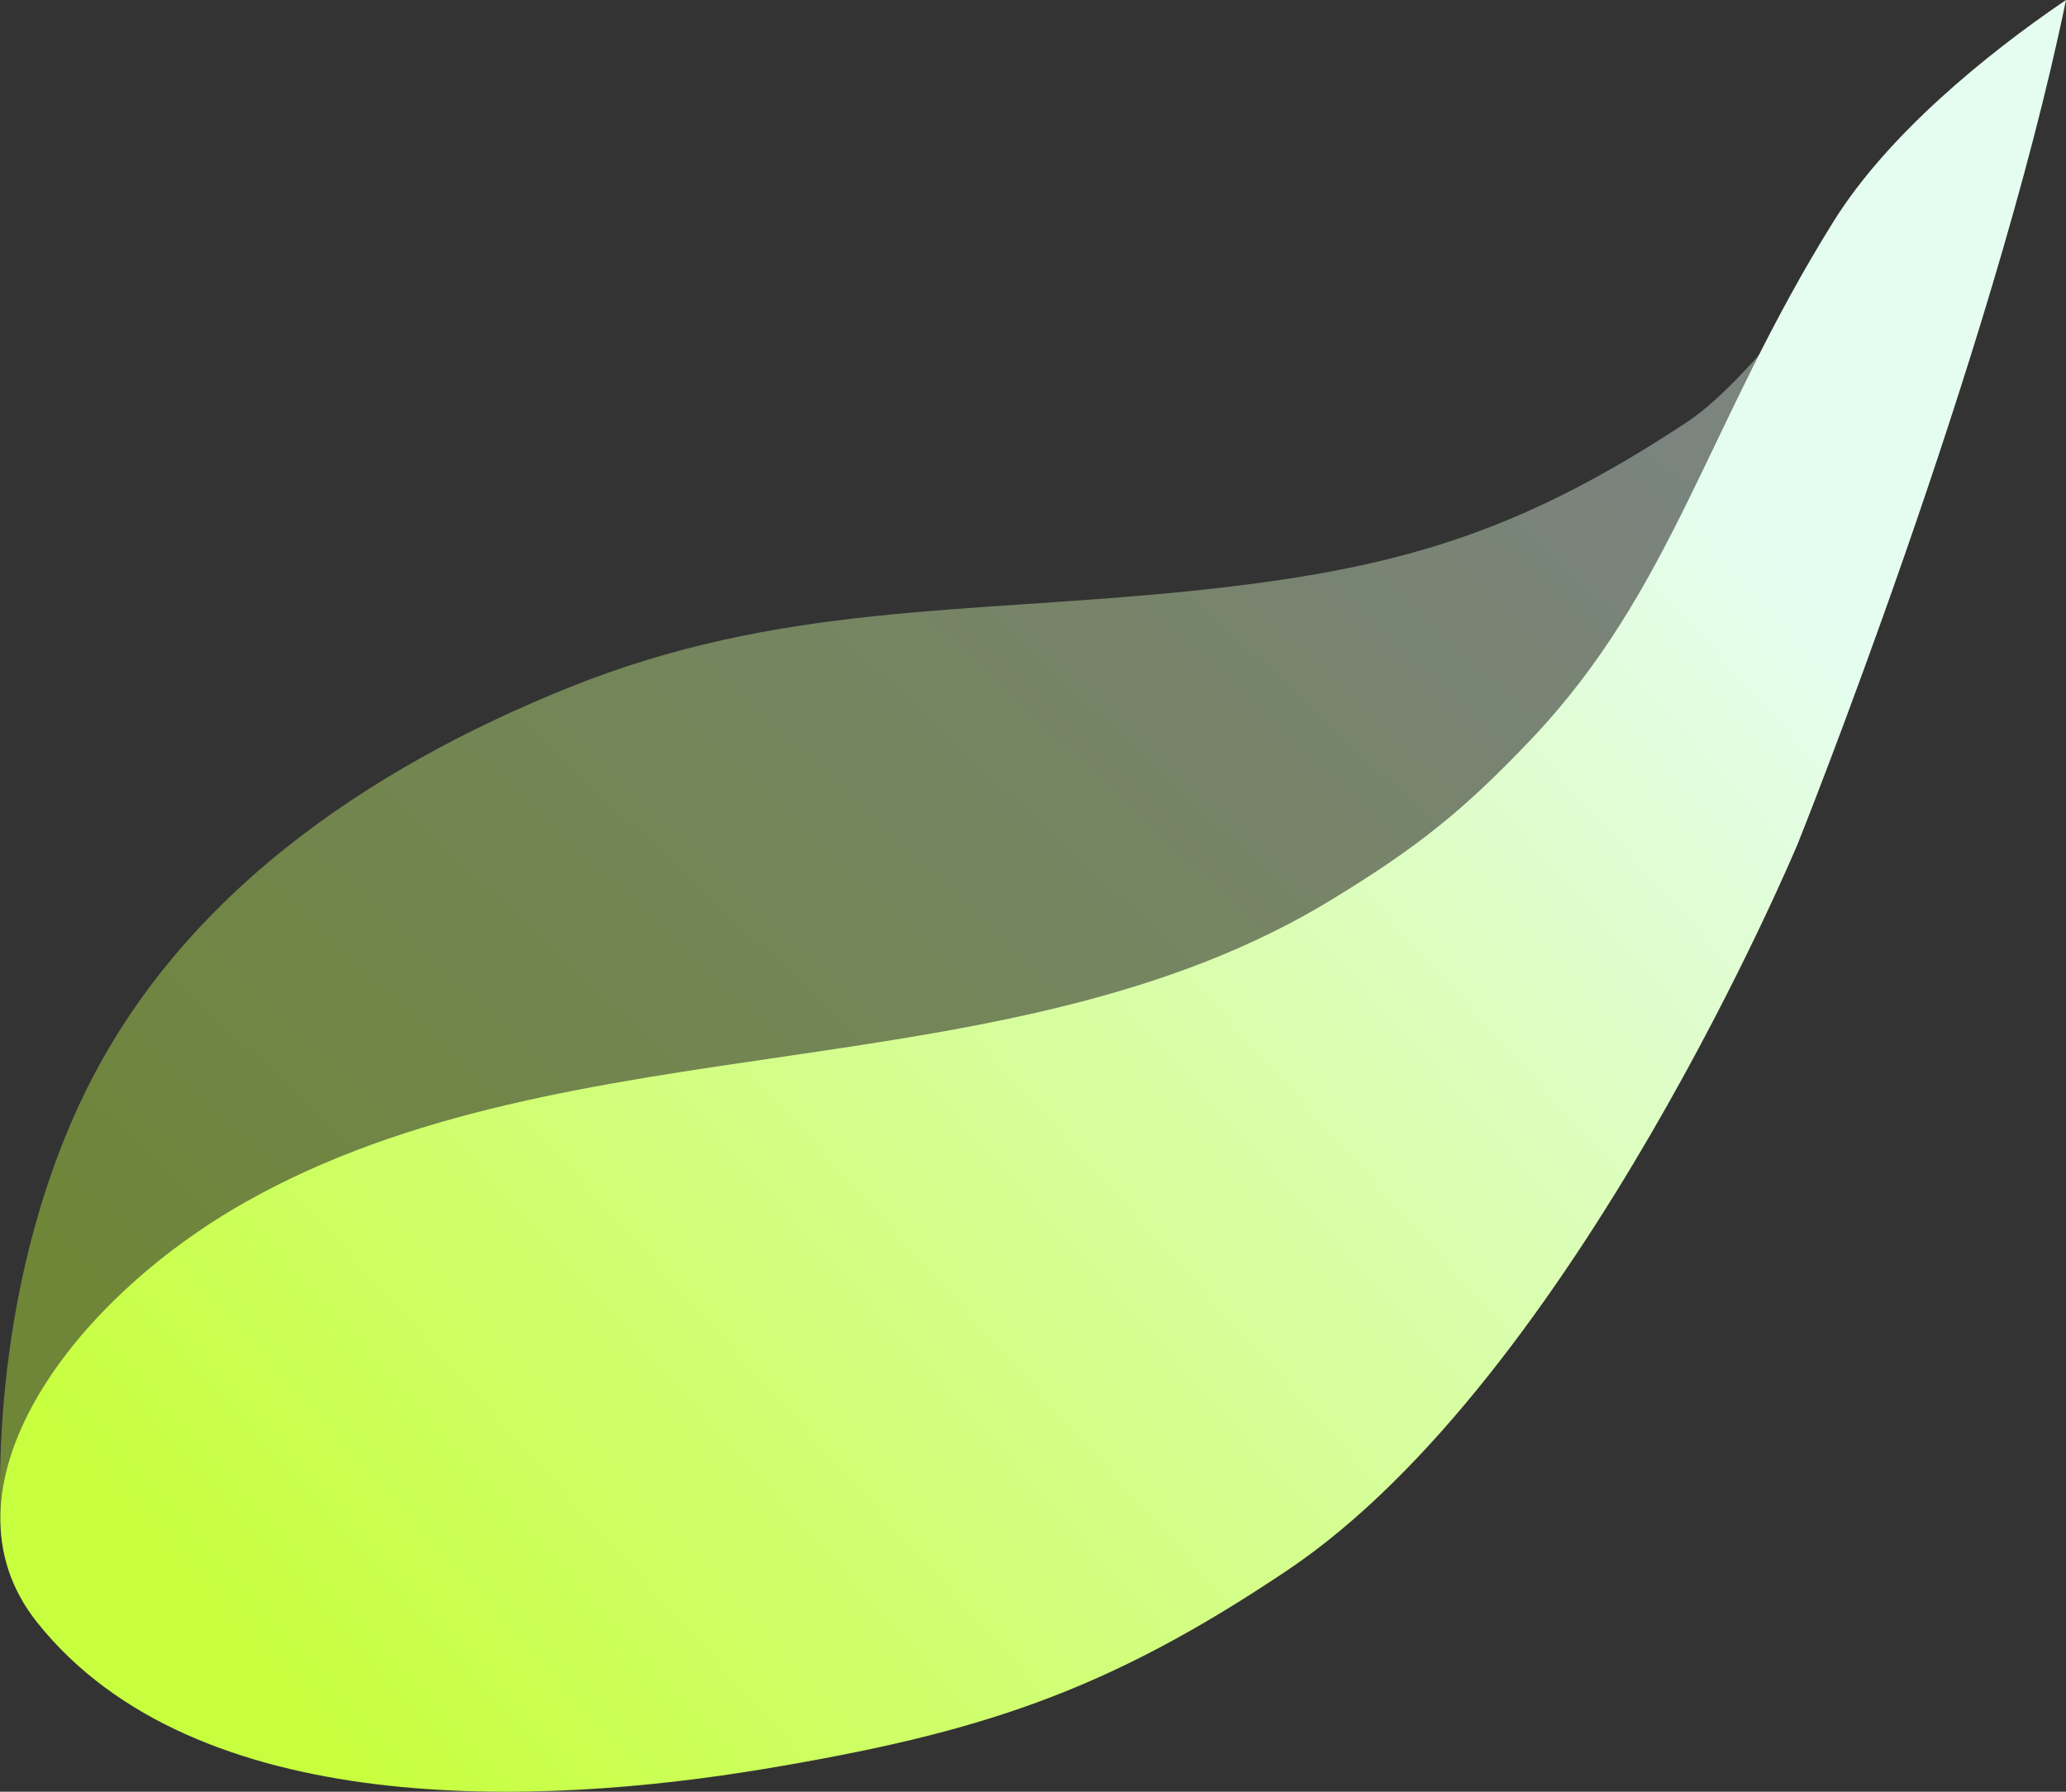 <svg width="913" height="792" viewBox="0 0 913 792" fill="none" xmlns="http://www.w3.org/2000/svg">
<rect x="0" y="0" width="913" height="792" fill="#333333" stroke="none"/>
<g clip-path="url(#clip0_8_91)">
<path d="M251.382 303.917C163.035 339.544 76.903 396.736 34.423 489.554C-8.057 582.372 0.758 680.118 0.758 680.118L316.249 542.123L588.032 412.342C588.032 412.342 694.075 334.686 745.683 261.205C781.633 210.018 830.256 116.639 830.256 116.639L894.302 25.463C894.302 25.463 883.895 26.766 849.963 66.533C823.394 97.671 777.028 165.739 745.683 186.457C670.217 236.339 616.425 251.926 526.45 261.205C426.802 271.481 344.293 266.451 251.382 303.917Z" fill="url(#paint0_linear_8_91)" fill-opacity="0.4"/>
<path d="M676.523 326.917C646.191 358.828 626.226 374.594 588.666 397.557C445.761 484.923 252.589 449.833 108.322 531.445C30.522 575.457 -30.132 658.651 16.36 717.081C86.348 805.04 238.728 798.399 337.41 781.971C432.814 766.09 488.661 748.011 568.96 694.082C696.169 608.647 794.479 372.915 794.479 372.915C794.479 372.915 880.218 159.008 913 0C877.143 24.315 833.967 59.897 810.362 97.746C754.527 187.279 739.415 260.75 676.523 326.917Z" fill="url(#paint1_linear_8_91)"/>
</g>
<defs>
<linearGradient id="paint0_linear_8_91" x1="771.458" y1="231.583" x2="265.456" y2="772.101" gradientUnits="userSpaceOnUse">
<stop stop-color="#E5FDF0"/>
<stop offset="1" stop-color="#C7FF3F"/>
</linearGradient>
<linearGradient id="paint1_linear_8_91" x1="787.609" y1="249.363" x2="177.415" y2="799.316" gradientUnits="userSpaceOnUse">
<stop stop-color="#E5FDF0"/>
<stop offset="1" stop-color="#C7FF3F"/>
</linearGradient>
<clipPath id="clip0_8_91">
<rect width="913" height="792" fill="white"/>
</clipPath>
</defs>
</svg>
